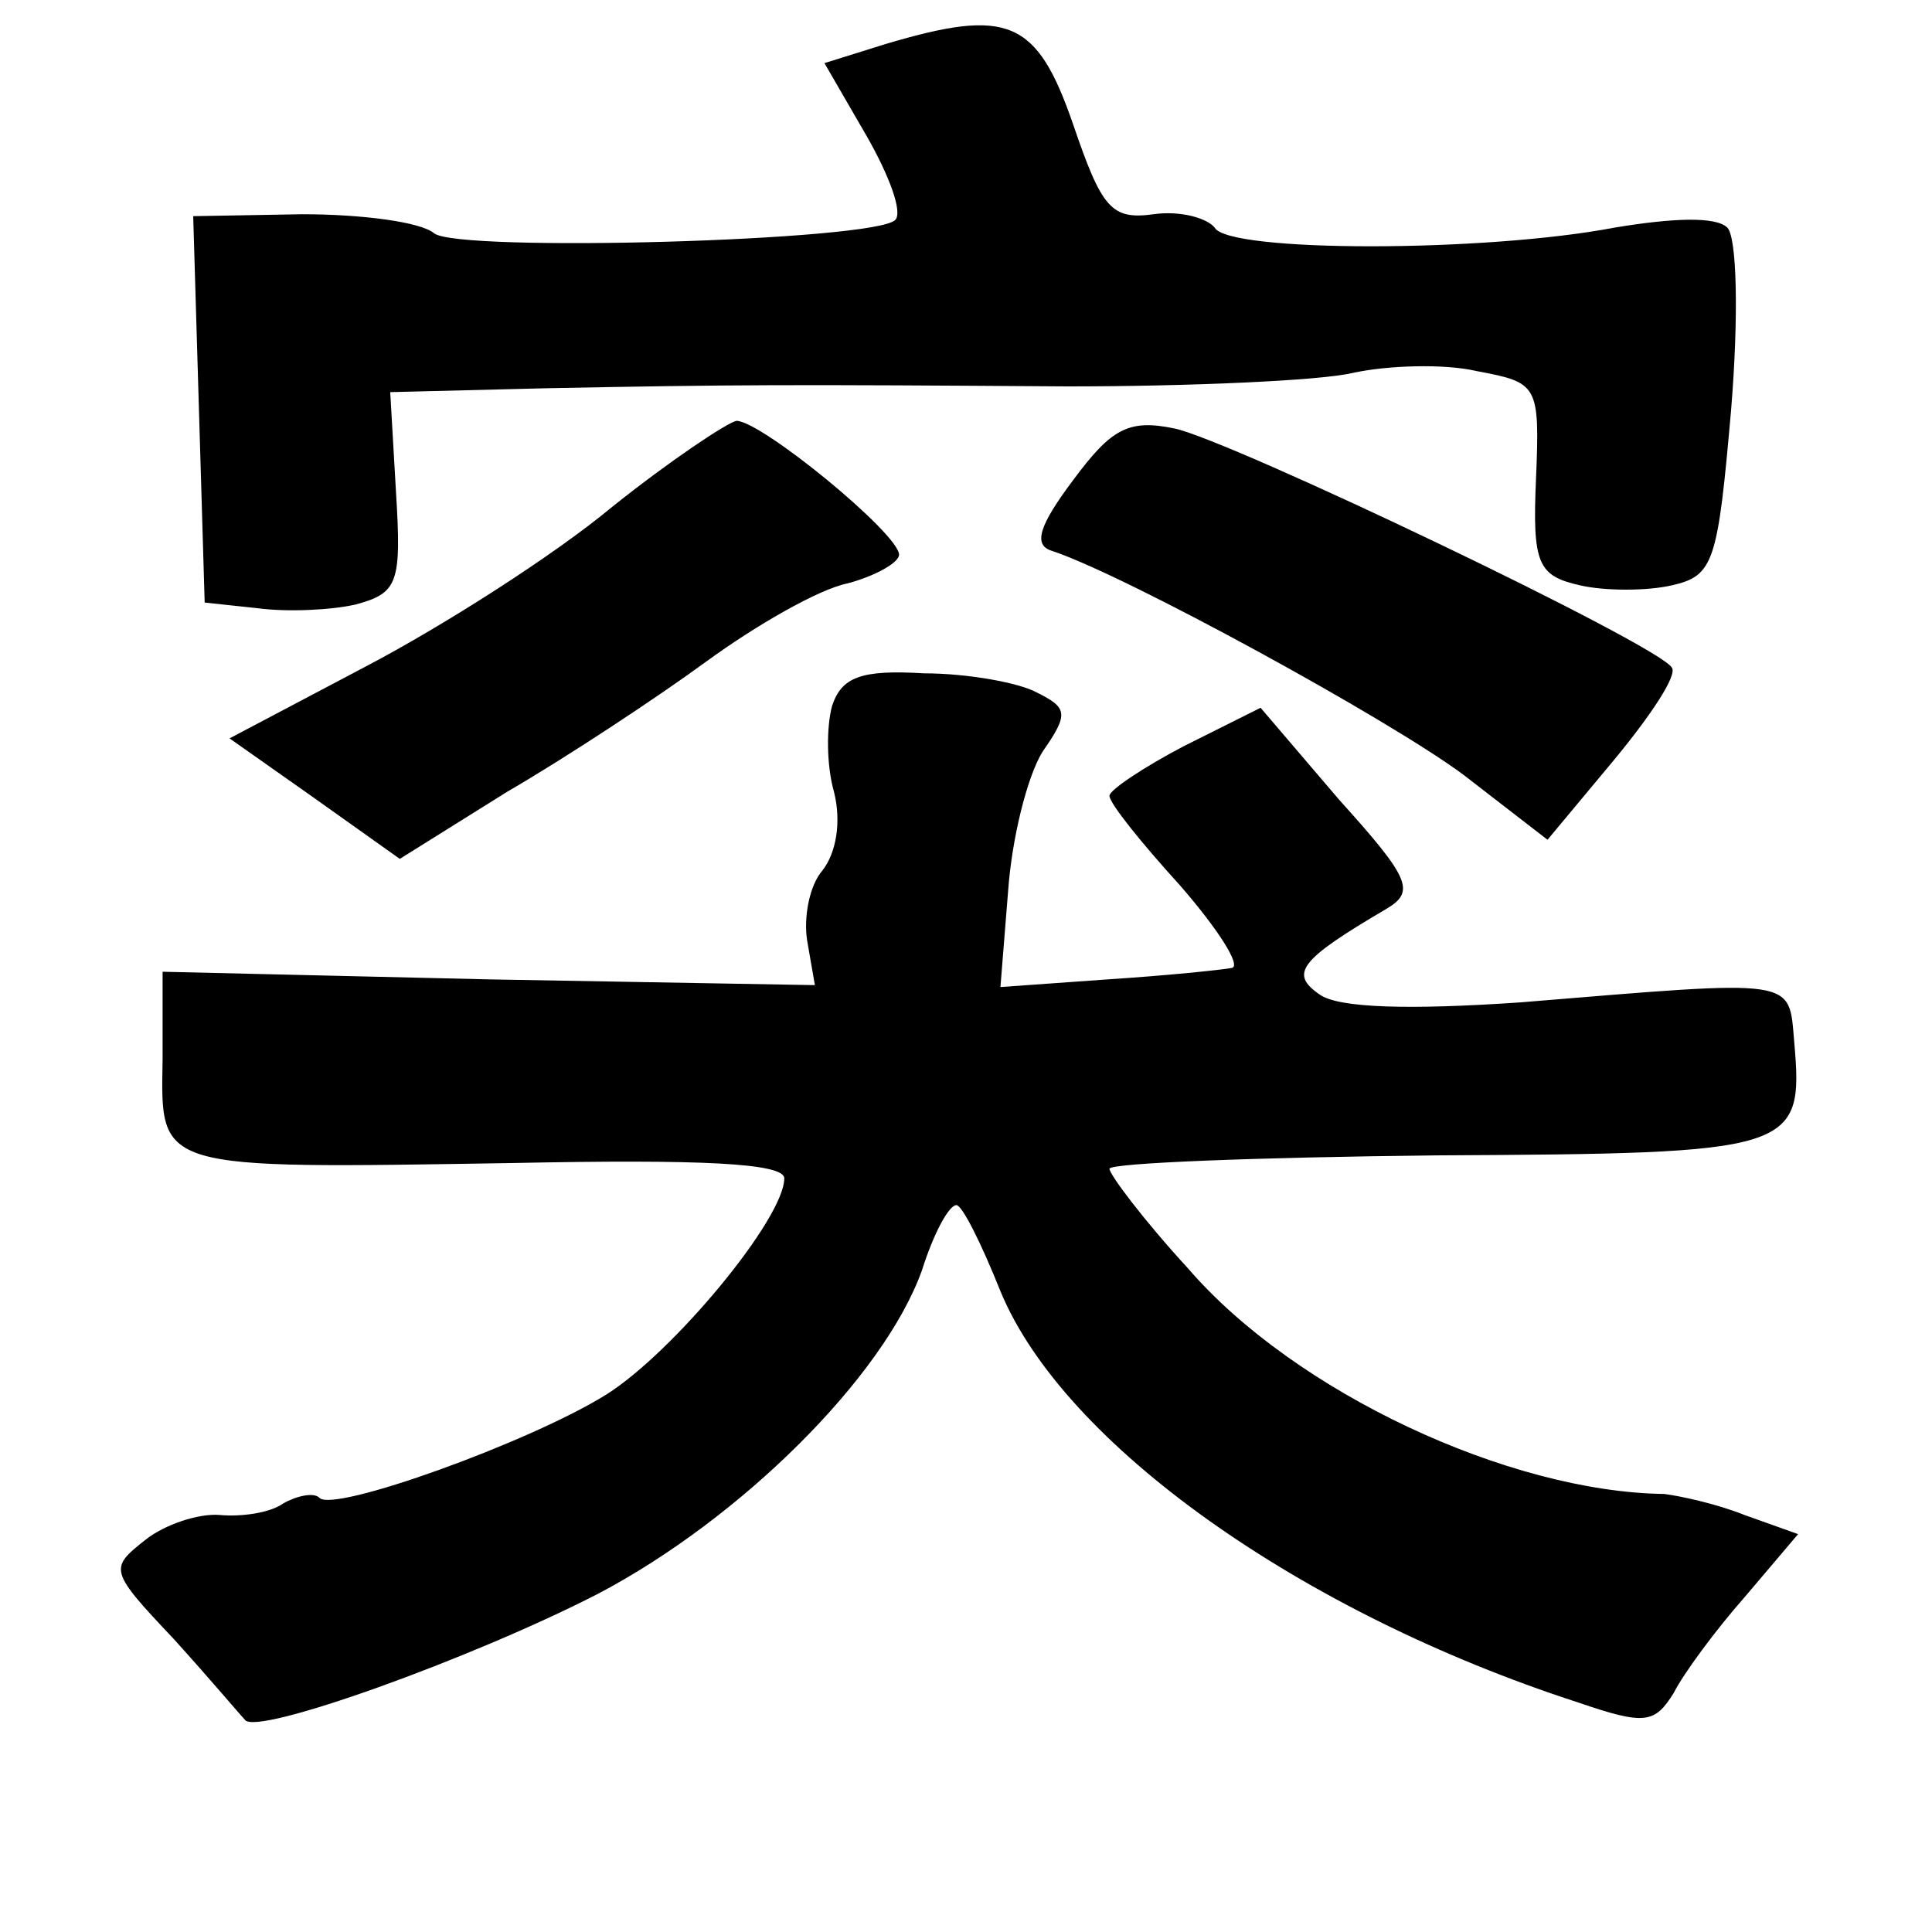 <?xml version="1.0" standalone="no"?>
<!DOCTYPE svg PUBLIC "-//W3C//DTD SVG 20010904//EN"
 "http://www.w3.org/TR/2001/REC-SVG-20010904/DTD/svg10.dtd">
<svg version="1.0" xmlns="http://www.w3.org/2000/svg"
 width="101pt" height="101pt" viewBox="0 0 101 101"
 preserveAspectRatio="xMidYMid meet">
<g transform="translate(0,101) scale(0.1,-0.1)"
fill="#000000" stroke="none">
<path d="M463 987 l-32 -10 22 -38 c12 -21 19 -40 15 -44 -11 -11 -228 -17
-241 -7 -7 6 -38 10 -69 10 l-57 -1 3 -101 3 -101 28 -3 c15 -2 38 -1 51 2 22
6 24 11 21 59 l-3 52 80 2 c101 2 128 2 274 1 64 0 132 3 149 7 18 4 48 5 65
1 32 -6 33 -7 31 -56 -2 -45 1 -51 23 -56 13 -3 35 -3 48 0 22 5 24 12 31 92
4 49 3 90 -2 95 -6 6 -29 5 -59 0 -68 -13 -202 -13 -209 0 -4 5 -18 9 -32 7
-22 -3 -27 3 -42 47 -19 55 -34 61 -98 42z"/>
<path d="M320 745 c-30 -25 -88 -62 -128 -83 l-72 -38 44 -31 45 -32 56 35
c31 18 78 49 104 68 26 19 59 38 74 41 15 4 27 11 27 15 0 11 -72 70 -85 70
-5 -1 -35 -21 -65 -45z"/>
<path d="M561 759 c-18 -24 -21 -34 -11 -37 39 -13 176 -88 215 -117 l44 -34
35 42 c19 23 33 44 30 48 -7 12 -231 119 -260 125 -24 5 -33 0 -53 -27z"/>
<path d="M435 641 c-3 -11 -3 -31 1 -45 4 -16 1 -32 -6 -41 -7 -8 -10 -25 -8
-37 l4 -23 -170 3 -171 4 0 -46 c-1 -58 -4 -57 183 -54 98 2 142 0 142 -8 0
-21 -58 -91 -93 -113 -40 -25 -143 -62 -150 -54 -3 3 -12 1 -19 -3 -7 -5 -22
-7 -33 -6 -11 1 -29 -5 -39 -13 -19 -15 -19 -16 15 -52 19 -21 35 -40 37 -42
5 -9 119 32 185 66 74 39 149 113 169 169 6 19 14 34 18 34 3 0 13 -20 23 -45
33 -80 157 -168 302 -215 35 -12 40 -11 50 5 5 10 22 33 37 50 l28 33 -28 10
c-15 6 -34 10 -42 11 -81 1 -193 53 -249 118 -23 25 -41 49 -41 52 0 3 77 6
171 7 187 1 192 2 187 59 -3 34 3 33 -143 21 -58 -4 -95 -3 -105 4 -16 11 -11
18 35 45 15 9 12 16 -25 57 l-41 48 -40 -20 c-21 -11 -39 -23 -39 -26 0 -4 17
-25 37 -47 20 -23 32 -42 27 -43 -5 -1 -34 -4 -65 -6 l-56 -4 4 50 c2 28 10
60 18 73 14 20 13 23 -3 31 -9 5 -36 10 -59 10 -33 2 -43 -2 -48 -17z"/>
</g>
</svg>
